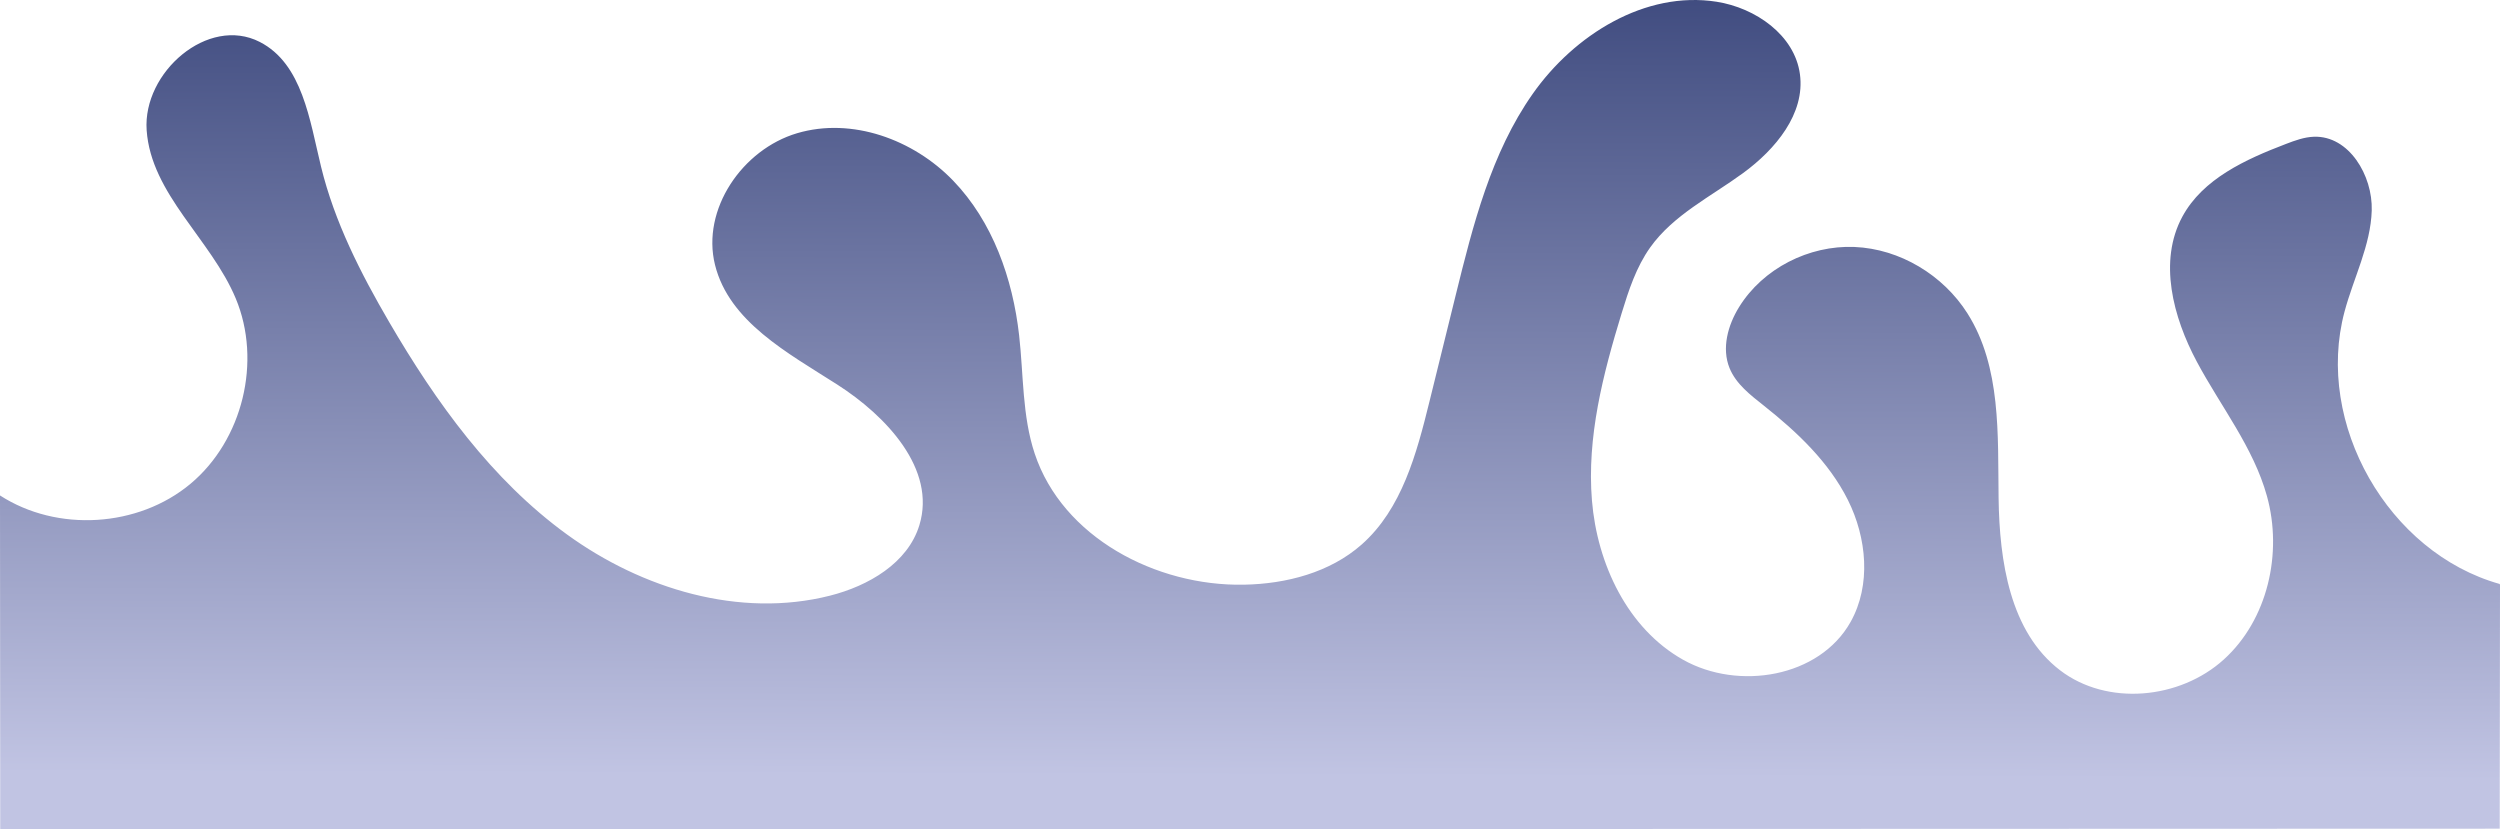 <?xml version="1.0" encoding="UTF-8"?><svg id="Layer_1" xmlns="http://www.w3.org/2000/svg" width="1303.62" height="432.54" xmlns:xlink="http://www.w3.org/1999/xlink" viewBox="0 0 1303.62 432.54"><defs><style>.cls-1{fill:url(#linear-gradient);}</style><linearGradient id="linear-gradient" x1="650.54" y1="520.77" x2="654.19" y2="-653.77" gradientTransform="translate(1303.62 432.54) rotate(-180)" gradientUnits="userSpaceOnUse"><stop offset=".07" stop-color="#3f4b7f"/><stop offset=".42" stop-color="#c1c4e3"/></linearGradient></defs><path class="cls-1" d="M1303.62,305.04l-.15,127.08L.12,432.54l-.12-174.19c29.82,19.29,72.08,16.7,99.33-6.07,27.25-22.78,37.28-63.91,23.59-96.68-12.9-30.86-44.13-54.35-46.45-87.71-2.1-30.21,32.05-59.85,58.99-46.02,22.26,11.42,26.02,40.74,31.95,65.05,7,28.74,20.59,55.43,35.5,80.98,24.43,41.88,53.44,82.23,92.66,110.73,39.23,28.49,90.13,43.88,137.13,32,20.1-5.08,40.66-16.96,46.71-36.79,8.9-29.18-17.22-56.94-42.92-73.37-25.71-16.44-56.3-32.74-63.65-62.35-7.18-28.91,14.26-60.21,42.82-68.66,28.56-8.45,60.63,3.26,81.31,24.69,20.68,21.43,31.11,51.11,34.45,80.71,2.33,20.65,1.56,41.94,8.12,61.67,14.48,43.6,63.15,69.21,109.09,68.36,22.09-.41,44.87-6.33,61.43-20.97,20.92-18.5,28.63-47.35,35.31-74.46,4.57-18.52,9.14-37.05,13.71-55.57,9.02-36.59,18.47-74.12,40.14-104.94S857.89-4.93,895.12.91c20.33,3.19,40.7,17.37,43.45,37.77,2.79,20.64-12.79,39.25-29.6,51.54-16.81,12.29-36.42,21.86-48.49,38.82-7.26,10.2-11.21,22.33-14.88,34.3-9.71,31.72-18.21,64.63-15.48,97.69,2.73,33.06,18.57,66.71,47.49,82.98,28.91,16.27,71.15,9.24,87.38-19.7,10.8-19.27,8.46-43.89-1.43-63.64s-26.41-35.36-43.72-49.08c-7.04-5.58-14.59-11.33-17.97-19.65-4.19-10.31-.9-22.3,4.94-31.77,12.45-20.19,36.48-32.36,60.17-31.39s46.29,14.64,58.97,34.68c17.63,27.86,15.76,63.19,16.21,96.16.44,32.96,5.87,69.85,32.05,89.89,24.57,18.81,62.42,15.17,85.36-5.59,22.94-20.76,30.79-55.43,22.52-85.25-7.06-25.46-24.11-46.75-36.55-70.05-12.44-23.3-20.12-52.39-7.56-75.63,10.69-19.78,32.99-29.89,54-37.92,4.73-1.81,9.57-3.6,14.63-3.77,18.26-.62,30.68,20.19,30.13,38.46-.55,18.26-9.47,35.09-14.19,52.75-15.59,58.37,22.77,125.68,80.93,142.01"/></svg>